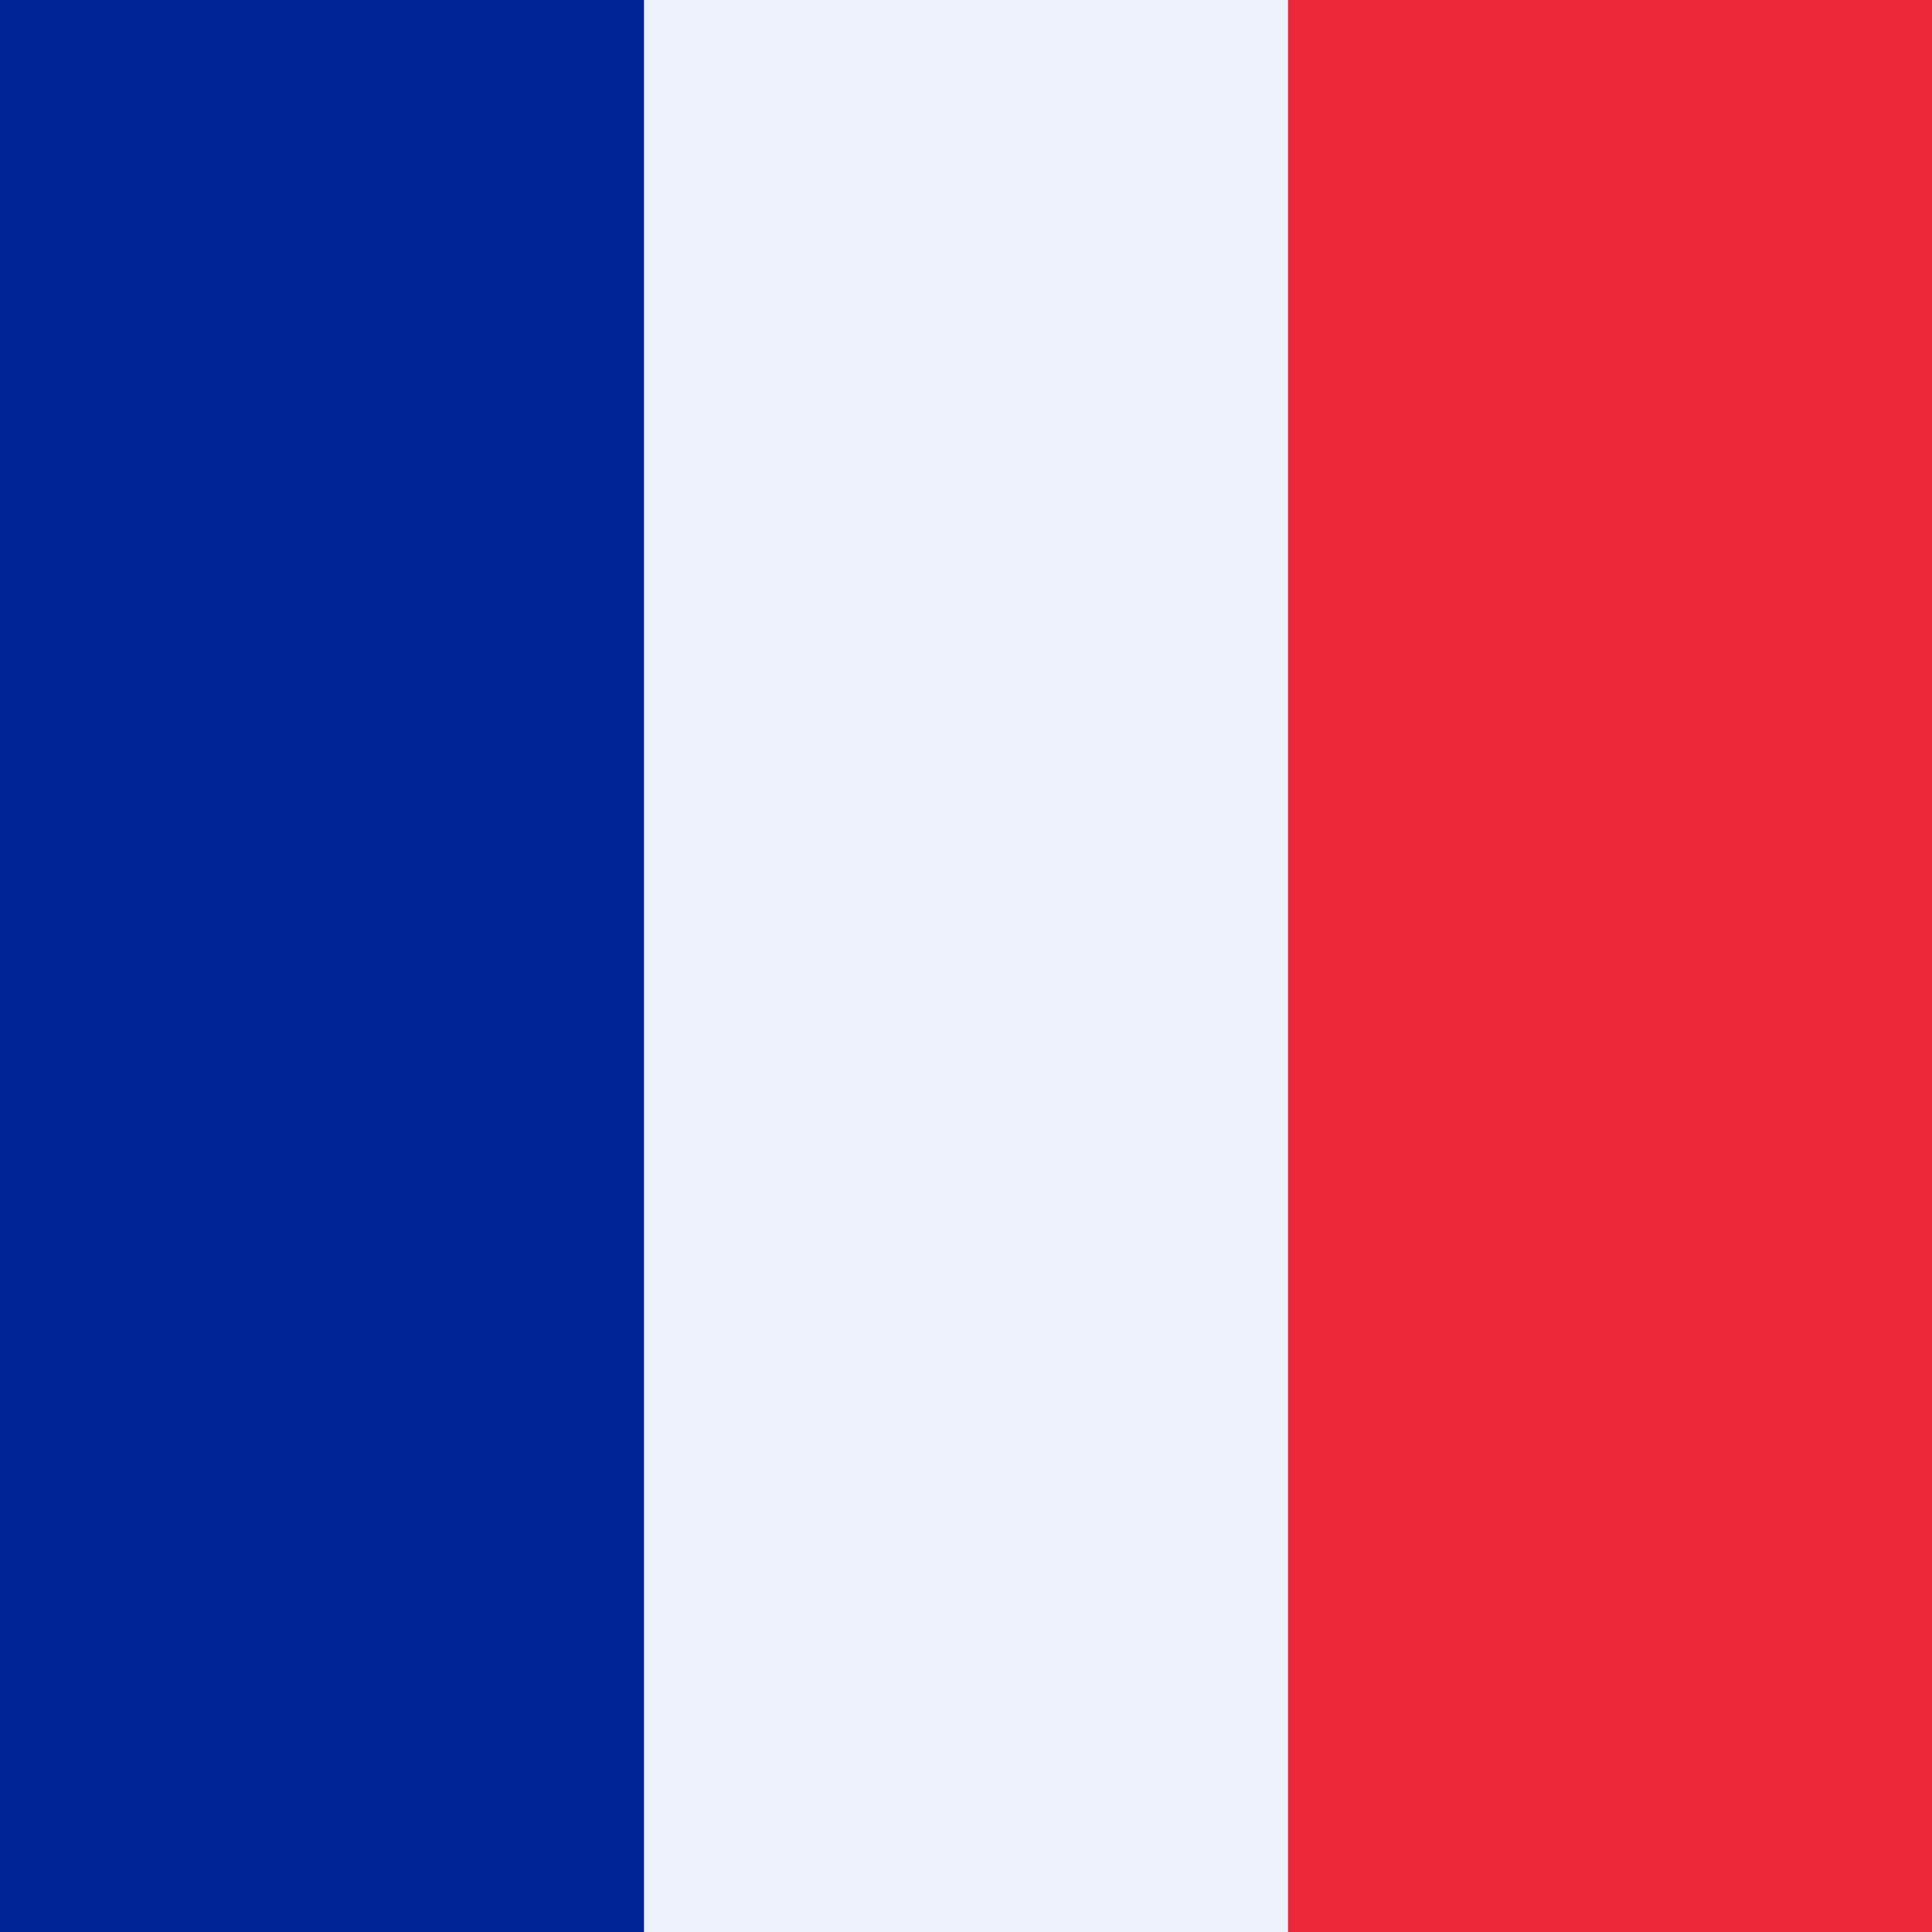 <svg width="24" height="24" fill="none" xmlns="http://www.w3.org/2000/svg"><path d="M24 0H0v24h24V0z" fill="#ED2939"/><path d="M16 0H0v24h16V0z" fill="#EDF2FD"/><path d="M8 0H0v24h8V0z" fill="#002395"/></svg>